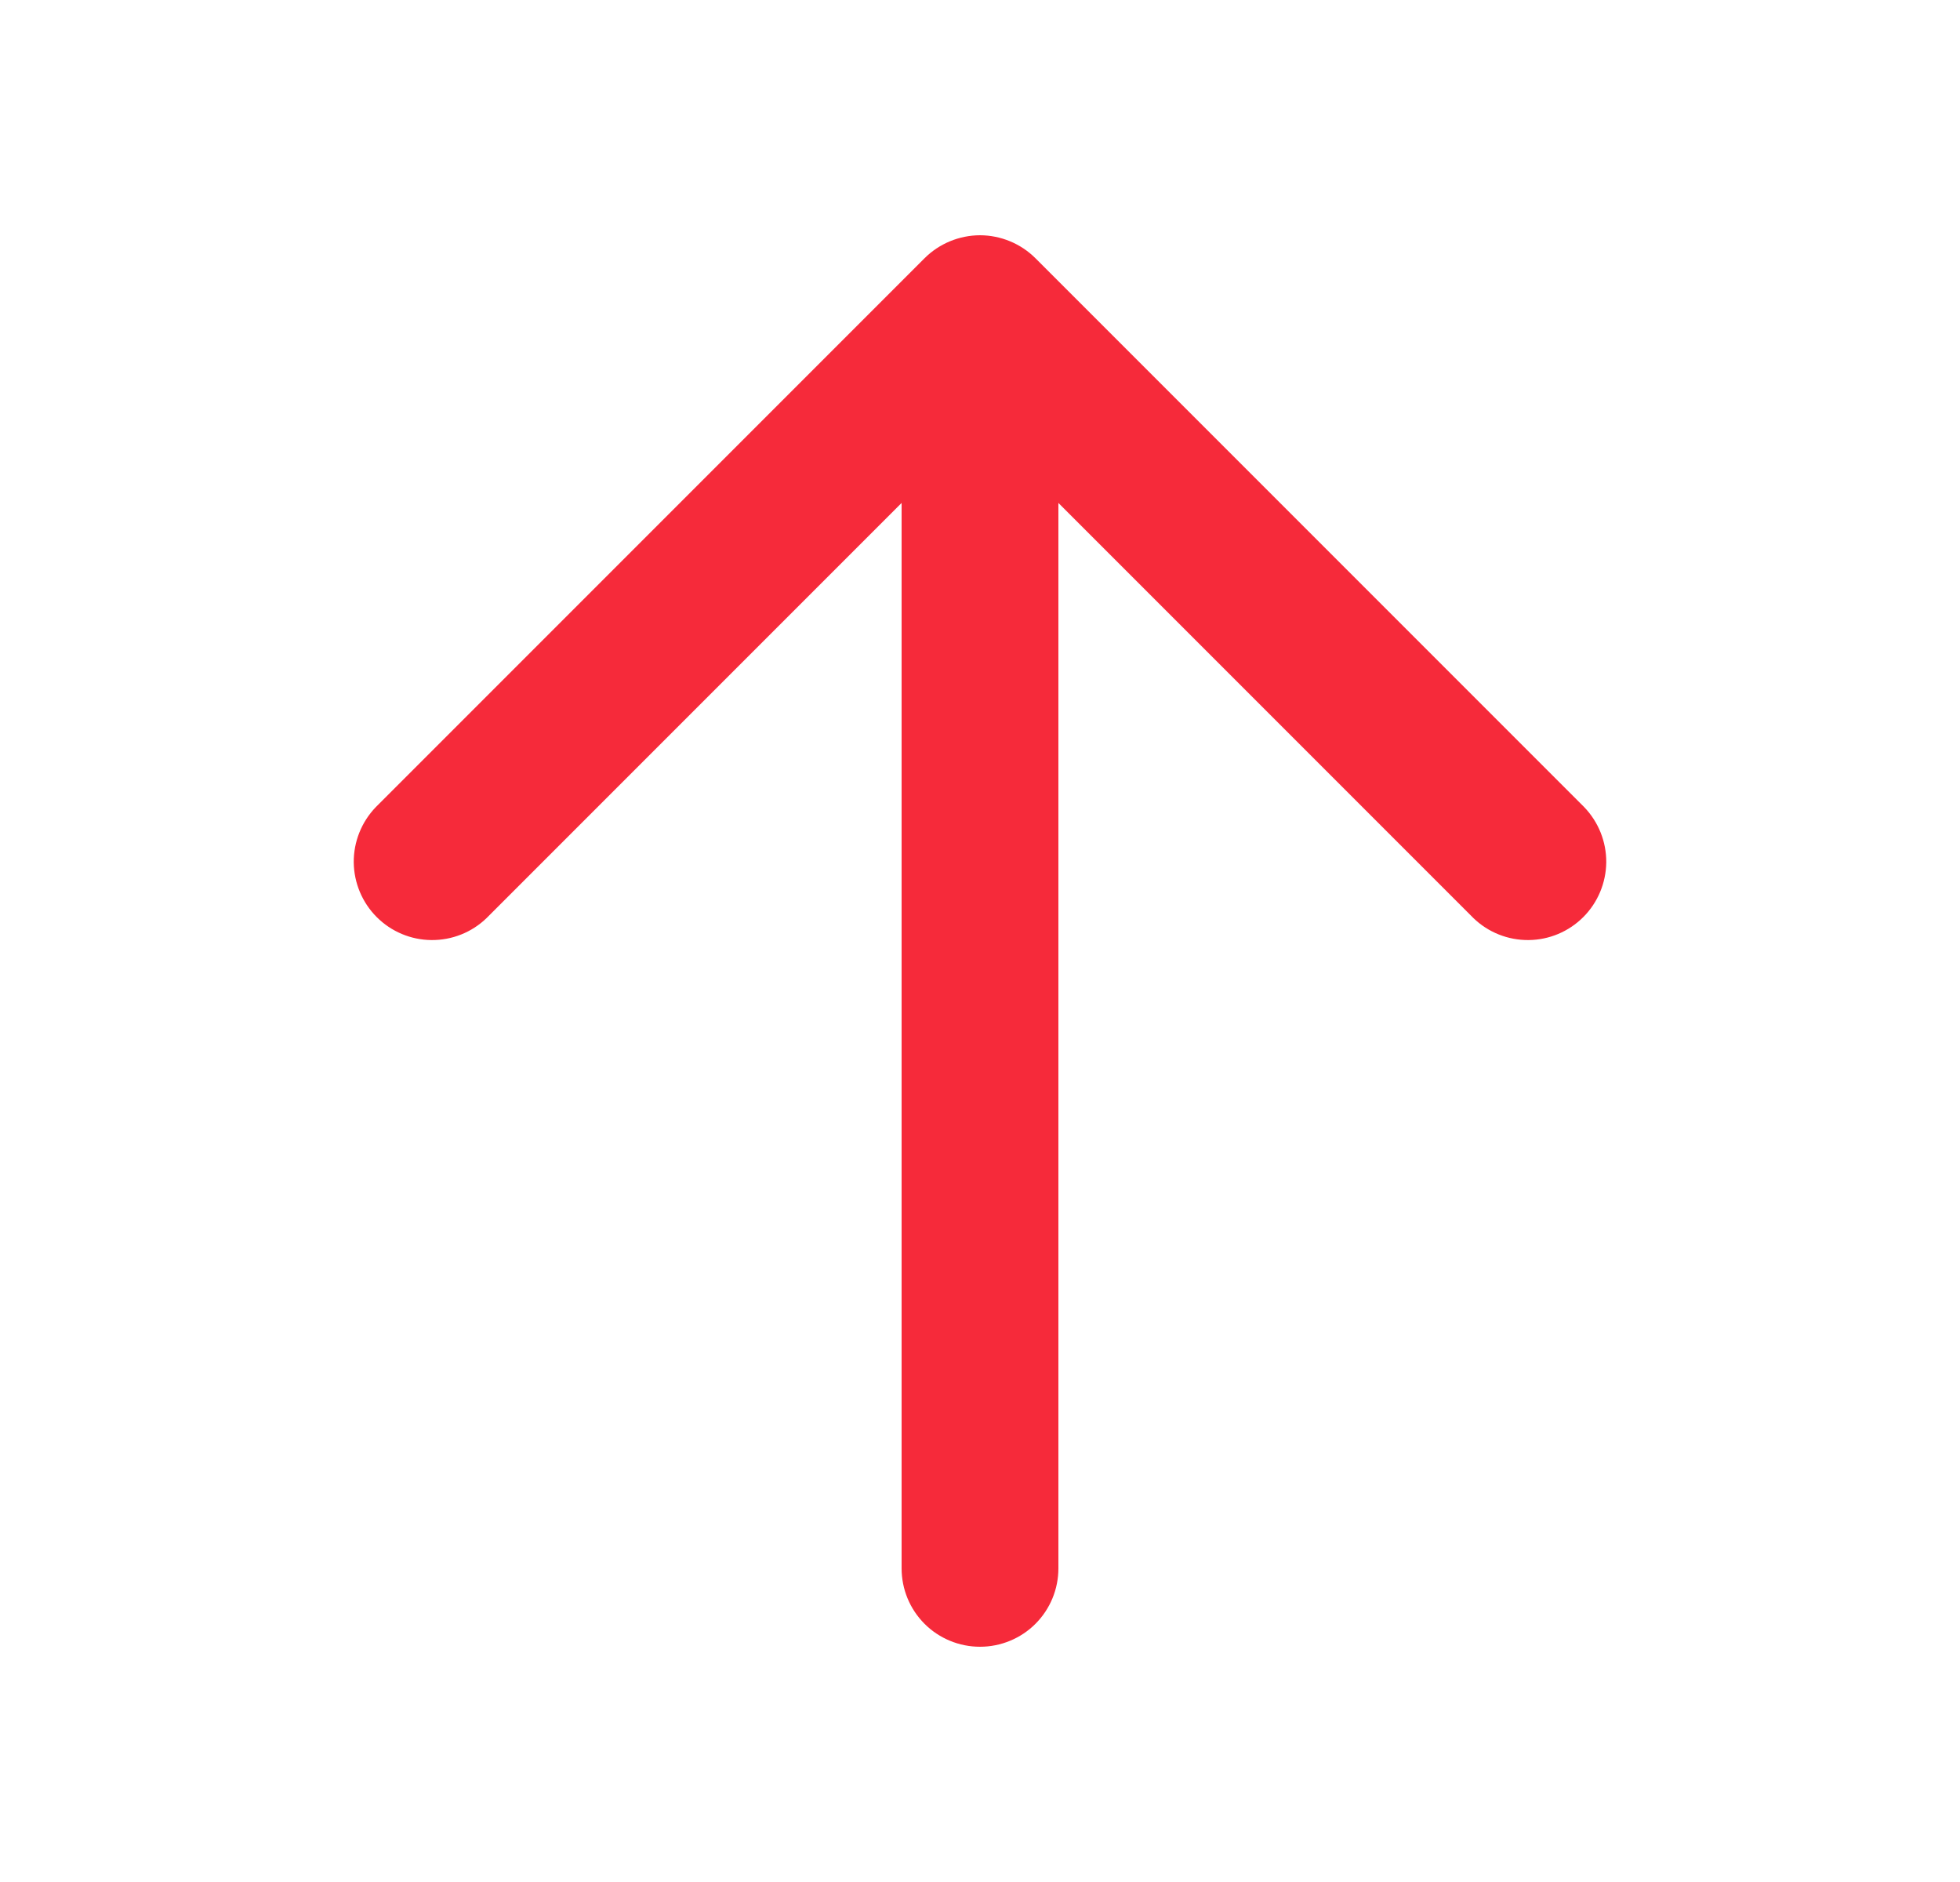 <svg width="25" height="24" viewBox="0 0 25 24" fill="none" xmlns="http://www.w3.org/2000/svg">
<path fill-rule="evenodd" clip-rule="evenodd" d="M12.5 3C12.765 3.001 13.02 3.106 13.207 3.293L20.207 10.293C20.389 10.482 20.49 10.735 20.488 10.997C20.485 11.259 20.38 11.51 20.195 11.695C20.009 11.881 19.759 11.986 19.496 11.988C19.234 11.99 18.982 11.89 18.793 11.707L13.5 6.414V20C13.5 20.266 13.395 20.52 13.207 20.708C13.02 20.895 12.765 21 12.5 21C12.235 21 11.98 20.895 11.793 20.708C11.605 20.52 11.5 20.266 11.5 20V6.414L6.207 11.707C6.018 11.89 5.766 11.99 5.504 11.988C5.241 11.986 4.991 11.881 4.805 11.695C4.62 11.51 4.515 11.259 4.512 10.997C4.51 10.735 4.611 10.482 4.793 10.293L11.793 3.293C11.98 3.106 12.235 3.001 12.5 3Z" fill="#F62A3A"/>
</svg>
